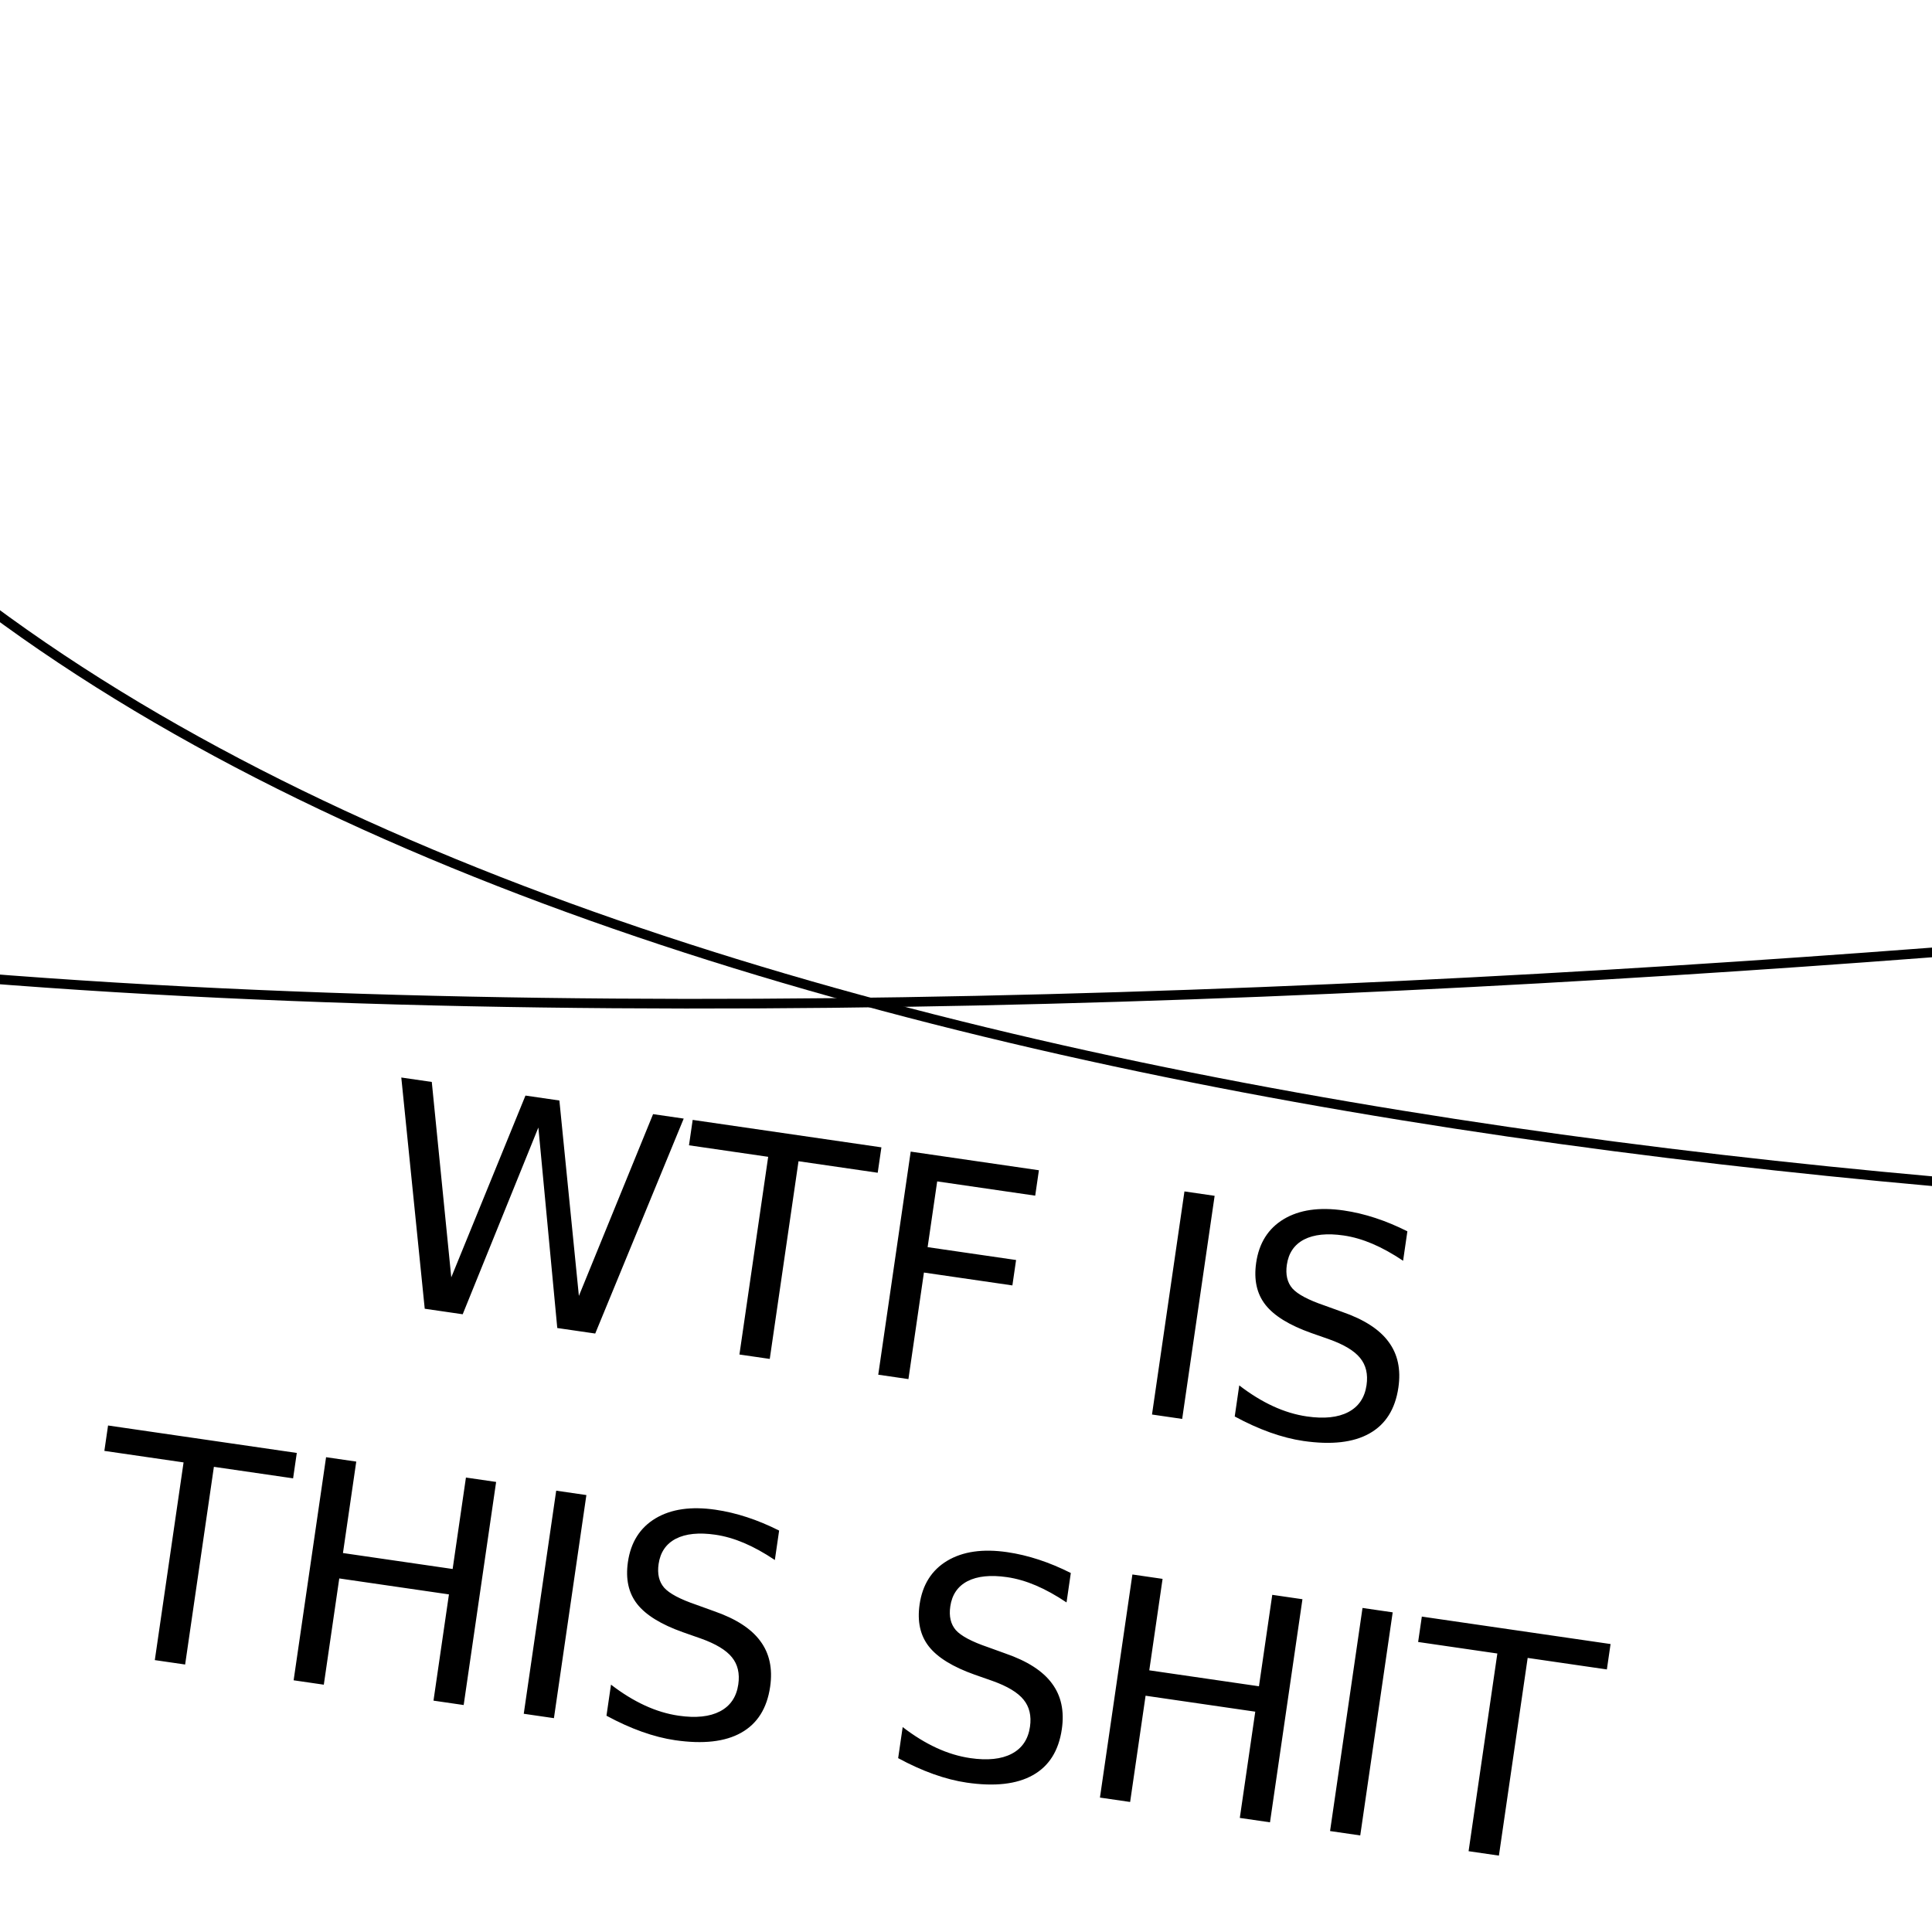 <?xml version="1.0" encoding="UTF-8" standalone="no"?>
<!-- Created with Inkscape (http://www.inkscape.org/) -->
<svg
   xmlns:svg="http://www.w3.org/2000/svg"
   xmlns="http://www.w3.org/2000/svg"
   version="1.0"
   width="200"
   height="200"
   id="svg2">
  <defs
     id="defs4" />
  <path
     d="M -45.087,-69.364 C -107.514,169.942 393.064,122.543 393.064,122.543"
     id="path2426"
     style="fill:none;fill-rule:evenodd;stroke:#000000;stroke-width:1px;stroke-linecap:butt;stroke-linejoin:miter;stroke-opacity:1" />
  <path
     d="M -67.052,91.908 C 56.069,120.231 292.486,89.595 295.376,89.017"
     id="path2391"
     style="fill:none;fill-rule:evenodd;stroke:#000000;stroke-width:1px;stroke-linecap:butt;stroke-linejoin:miter;stroke-opacity:1" />
  <path
     d="M 57.141,104.359 L 60.329,104.359 L 65.235,124.077 L 70.125,104.359 L 73.672,104.359 L 78.579,124.077 L 83.469,104.359 L 86.672,104.359 L 80.813,127.687 L 76.844,127.687 L 71.922,107.437 L 66.954,127.687 L 62.985,127.687 L 57.141,104.359 M 87.61,104.359 L 107.344,104.359 L 107.344,107.015 L 99.063,107.015 L 99.063,127.687 L 95.891,127.687 L 95.891,107.015 L 87.61,107.015 L 87.61,104.359 M 110.407,104.359 L 123.813,104.359 L 123.813,107.015 L 113.563,107.015 L 113.563,113.89 L 122.813,113.89 L 122.813,116.546 L 113.563,116.546 L 113.563,127.687 L 110.407,127.687 L 110.407,104.359 M 139.032,104.359 L 142.188,104.359 L 142.188,127.687 L 139.032,127.687 L 139.032,104.359 M 162.454,105.124 L 162.454,108.202 C 161.256,107.629 160.125,107.202 159.063,106.921 C 158,106.64 156.974,106.499 155.985,106.499 C 154.266,106.499 152.938,106.833 152,107.499 C 151.073,108.166 150.61,109.114 150.61,110.343 C 150.61,111.374 150.917,112.155 151.532,112.687 C 152.157,113.208 153.334,113.629 155.063,113.952 L 156.969,114.343 C 159.323,114.791 161.058,115.583 162.172,116.718 C 163.297,117.843 163.86,119.353 163.86,121.249 C 163.86,123.51 163.099,125.223 161.579,126.39 C 160.068,127.556 157.849,128.14 154.922,128.14 C 153.818,128.14 152.641,128.015 151.391,127.765 C 150.151,127.515 148.865,127.145 147.532,126.655 L 147.532,123.405 C 148.813,124.124 150.068,124.666 151.297,125.03 C 152.526,125.395 153.735,125.577 154.922,125.577 C 156.724,125.577 158.115,125.223 159.094,124.515 C 160.073,123.806 160.563,122.796 160.563,121.484 C 160.563,120.338 160.209,119.442 159.5,118.796 C 158.803,118.15 157.651,117.666 156.047,117.343 L 154.125,116.968 C 151.771,116.499 150.068,115.765 149.016,114.765 C 147.964,113.765 147.438,112.374 147.438,110.593 C 147.438,108.53 148.162,106.905 149.61,105.718 C 151.068,104.53 153.073,103.937 155.625,103.937 C 156.719,103.937 157.834,104.036 158.969,104.234 C 160.105,104.431 161.266,104.728 162.454,105.124 M 32.297,144.359 L 52.032,144.359 L 52.032,147.015 L 43.75,147.015 L 43.75,167.687 L 40.579,167.687 L 40.579,147.015 L 32.297,147.015 L 32.297,144.359 M 55.094,144.359 L 58.25,144.359 L 58.25,153.921 L 69.719,153.921 L 69.719,144.359 L 72.875,144.359 L 72.875,167.687 L 69.719,167.687 L 69.719,156.577 L 58.25,156.577 L 58.25,167.687 L 55.094,167.687 L 55.094,144.359 M 79.157,144.359 L 82.313,144.359 L 82.313,167.687 L 79.157,167.687 L 79.157,144.359 M 102.579,145.124 L 102.579,148.202 C 101.381,147.629 100.25,147.202 99.188,146.921 C 98.125,146.64 97.099,146.499 96.11,146.499 C 94.391,146.499 93.063,146.833 92.125,147.499 C 91.198,148.166 90.735,149.114 90.735,150.343 C 90.735,151.374 91.042,152.155 91.657,152.687 C 92.282,153.208 93.459,153.629 95.188,153.952 L 97.094,154.343 C 99.448,154.791 101.183,155.583 102.297,156.718 C 103.422,157.843 103.985,159.353 103.985,161.249 C 103.985,163.51 103.224,165.223 101.704,166.39 C 100.193,167.556 97.974,168.14 95.047,168.14 C 93.943,168.14 92.766,168.015 91.516,167.765 C 90.276,167.515 88.99,167.145 87.657,166.655 L 87.657,163.405 C 88.938,164.124 90.193,164.666 91.422,165.03 C 92.651,165.395 93.86,165.577 95.047,165.577 C 96.849,165.577 98.24,165.223 99.219,164.515 C 100.198,163.806 100.688,162.796 100.688,161.484 C 100.688,160.338 100.334,159.442 99.625,158.796 C 98.928,158.15 97.776,157.666 96.172,157.343 L 94.25,156.968 C 91.896,156.499 90.193,155.765 89.141,154.765 C 88.089,153.765 87.563,152.374 87.563,150.593 C 87.563,148.53 88.287,146.905 89.735,145.718 C 91.193,144.53 93.198,143.937 95.75,143.937 C 96.844,143.937 97.959,144.036 99.094,144.234 C 100.23,144.431 101.391,144.728 102.579,145.124 M 133.079,145.124 L 133.079,148.202 C 131.881,147.629 130.75,147.202 129.688,146.921 C 128.625,146.64 127.599,146.499 126.61,146.499 C 124.891,146.499 123.563,146.833 122.625,147.499 C 121.698,148.166 121.235,149.114 121.235,150.343 C 121.235,151.374 121.542,152.155 122.157,152.687 C 122.782,153.208 123.959,153.629 125.688,153.952 L 127.594,154.343 C 129.948,154.791 131.683,155.583 132.797,156.718 C 133.922,157.843 134.485,159.353 134.485,161.249 C 134.485,163.51 133.724,165.223 132.204,166.39 C 130.693,167.556 128.474,168.14 125.547,168.14 C 124.443,168.14 123.266,168.015 122.016,167.765 C 120.776,167.515 119.49,167.145 118.157,166.655 L 118.157,163.405 C 119.438,164.124 120.693,164.666 121.922,165.03 C 123.151,165.395 124.36,165.577 125.547,165.577 C 127.349,165.577 128.74,165.223 129.719,164.515 C 130.698,163.806 131.188,162.796 131.188,161.484 C 131.188,160.338 130.834,159.442 130.125,158.796 C 129.428,158.15 128.276,157.666 126.672,157.343 L 124.75,156.968 C 122.396,156.499 120.693,155.765 119.641,154.765 C 118.589,153.765 118.063,152.374 118.063,150.593 C 118.063,148.53 118.787,146.905 120.235,145.718 C 121.693,144.53 123.698,143.937 126.25,143.937 C 127.344,143.937 128.459,144.036 129.594,144.234 C 130.73,144.431 131.891,144.728 133.079,145.124 M 139.407,144.359 L 142.563,144.359 L 142.563,153.921 L 154.032,153.921 L 154.032,144.359 L 157.188,144.359 L 157.188,167.687 L 154.032,167.687 L 154.032,156.577 L 142.563,156.577 L 142.563,167.687 L 139.407,167.687 L 139.407,144.359 M 163.469,144.359 L 166.625,144.359 L 166.625,167.687 L 163.469,167.687 L 163.469,144.359 M 169.672,144.359 L 189.407,144.359 L 189.407,147.015 L 181.125,147.015 L 181.125,167.687 L 177.954,167.687 L 177.954,147.015 L 169.672,147.015 L 169.672,144.359"
     transform="matrix(0.99,0.144,-0.144,0.99,0,0)"
     id="text2393"
     style="font-size:32px;font-style:normal;font-weight:normal;text-align:center;text-anchor:middle;fill:#000000;fill-opacity:1;stroke:none;stroke-width:1px;stroke-linecap:butt;stroke-linejoin:miter;stroke-opacity:1;font-family:Bitstream Vera Sans" />
</svg>
